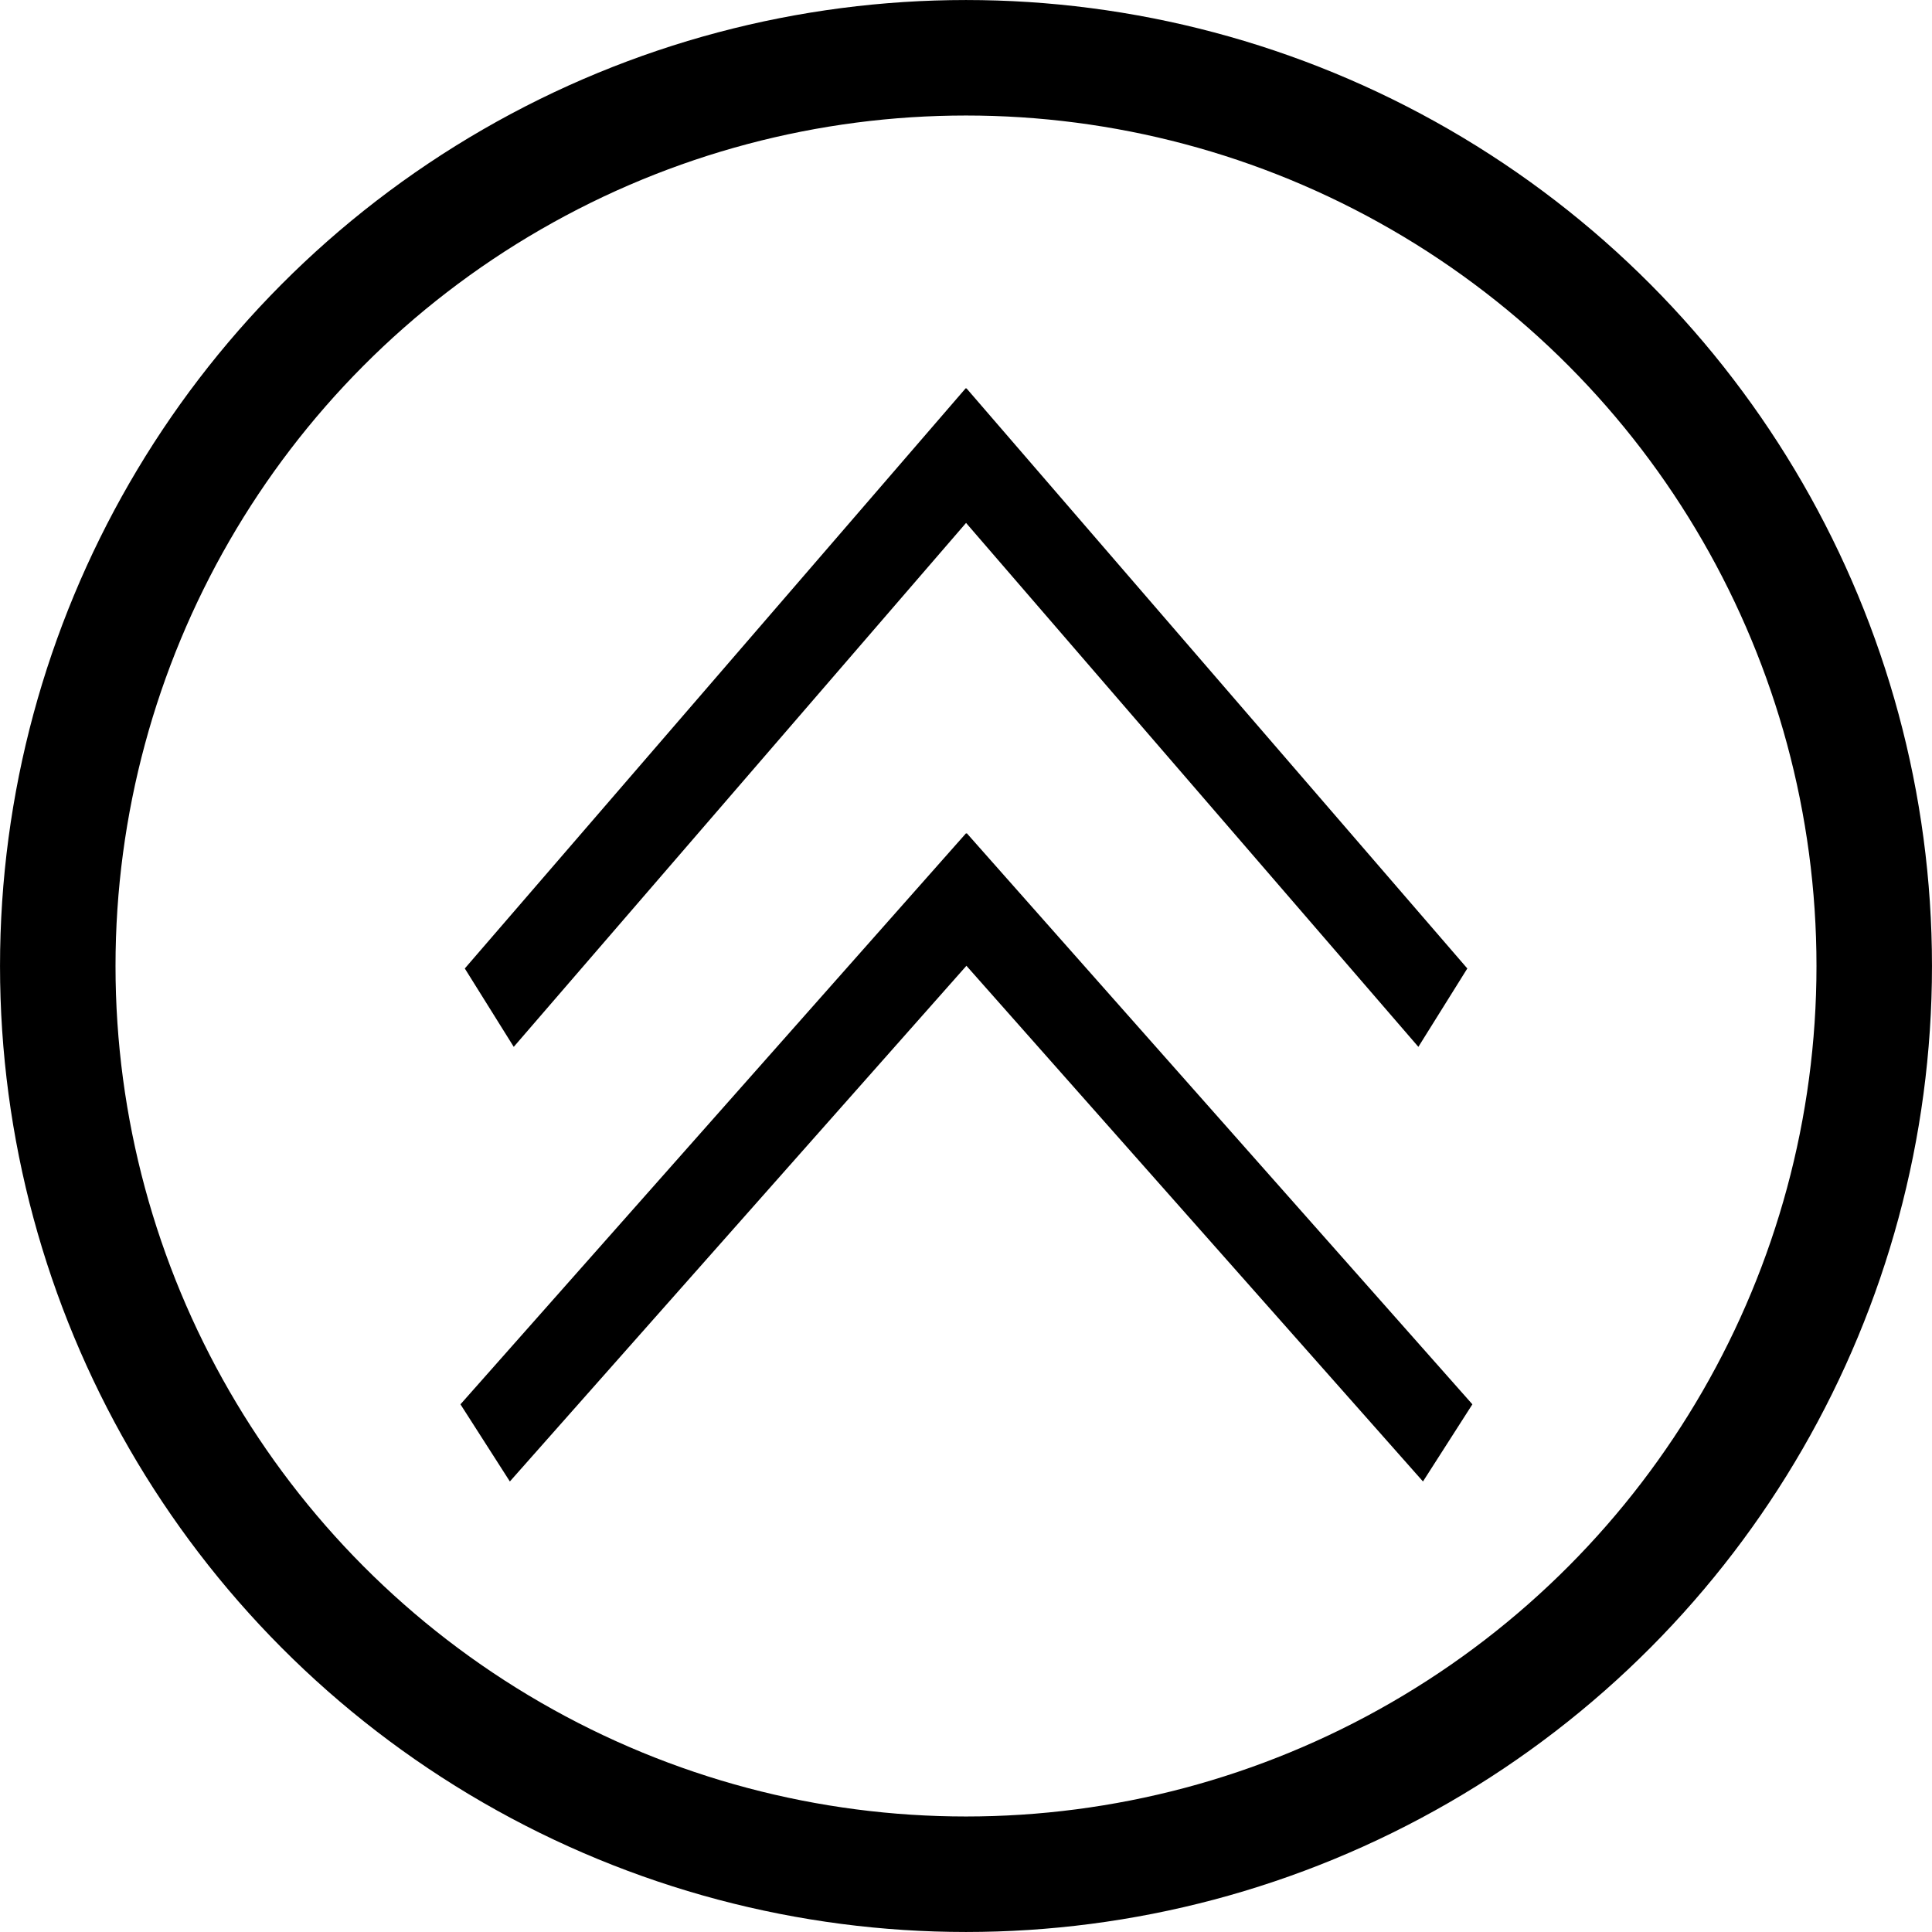 <?xml version="1.0" encoding="UTF-8" standalone="no"?>
<!-- Created with Inkscape (http://www.inkscape.org/) -->

<svg
   width="50mm"
   height="50mm"
   viewBox="0 0 50 50"
   version="1.1"
   id="svg1"
   xml:space="preserve"
   inkscape:version="1.3 (0e150ed6c4, 2023-07-21)"
   sodipodi:docname="upgrades.svg"
   xmlns:inkscape="http://www.inkscape.org/namespaces/inkscape"
   xmlns:sodipodi="http://sodipodi.sourceforge.net/DTD/sodipodi-0.dtd"
   xmlns="http://www.w3.org/2000/svg"
   xmlns:svg="http://www.w3.org/2000/svg"><sodipodi:namedview
     id="namedview1"
     pagecolor="#ffffff"
     bordercolor="#000000"
     borderopacity="0.25"
     inkscape:showpageshadow="false"
     inkscape:pageopacity="0.0"
     inkscape:pagecheckerboard="0"
     inkscape:deskcolor="#d1d1d1"
     inkscape:document-units="mm"
     showborder="false"
     borderlayer="true"
     inkscape:zoom="2.8284271"
     inkscape:cx="108.36411"
     inkscape:cy="73.008775"
     inkscape:window-width="2560"
     inkscape:window-height="1355"
     inkscape:window-x="0"
     inkscape:window-y="0"
     inkscape:window-maximized="1"
     inkscape:current-layer="layer1" /><defs
     id="defs1" /><g
     inkscape:groupmode="layer"
     id="layer4"
     inkscape:label="Background"
     style="display:none"><g
       style="opacity:1;fill:none;fill-rule:nonzero;stroke:none;stroke-width:0;stroke-linecap:butt;stroke-linejoin:miter;stroke-miterlimit:10;stroke-dasharray:none"
       transform="matrix(0.328,0,0,0.328,10.261,7.402)"
       id="g2">&#10;	<path
   d="m 45,2.227 c -0.79,0 -1.58,0.316 -2.162,0.947 l -42.04,45.61 c -1.129,1.225 -1.051,3.132 0.174,4.261 l 4.263,3.93 c 1.225,1.129 3.132,1.051 4.261,-0.173 l 34.474,-37.4 c 0.277,-0.301 0.654,-0.451 1.03,-0.451 0.376,0 0.753,0.15 1.03,0.451 l 34.474,37.4 c 1.129,1.225 3.036,1.302 4.261,0.173 l 4.263,-3.93 c 1.225,-1.129 1.302,-3.037 0.174,-4.261 L 47.162,3.175 C 46.58,2.543 45.79,2.227 45,2.227 Z"
   style="opacity:1;fill:#000000;fill-rule:nonzero;stroke:none;stroke-width:1;stroke-linecap:butt;stroke-linejoin:miter;stroke-miterlimit:10;stroke-dasharray:none"
   stroke-linecap="round"
   id="path1" />&#10;	<path
   d="m 45,32.227 c -0.79,0 -1.58,0.316 -2.162,0.947 l -42.04,45.61 c -1.129,1.225 -1.051,3.132 0.174,4.261 l 4.263,3.93 c 1.225,1.129 3.132,1.051 4.261,-0.173 l 34.474,-37.4 c 0.277,-0.301 0.654,-0.451 1.03,-0.451 0.376,0 0.753,0.15 1.03,0.451 l 34.474,37.4 c 1.129,1.225 3.036,1.302 4.261,0.173 l 4.263,-3.93 c 1.225,-1.129 1.302,-3.037 0.174,-4.261 L 47.162,33.175 C 46.58,32.543 45.79,32.227 45,32.227 Z"
   style="opacity:1;fill:#000000;fill-rule:nonzero;stroke:none;stroke-width:1;stroke-linecap:butt;stroke-linejoin:miter;stroke-miterlimit:10;stroke-dasharray:none"
   stroke-linecap="round"
   id="path2" />&#10;</g></g><g
     inkscape:label="Layer 1"
     inkscape:groupmode="layer"
     id="layer1"><circle
       style="opacity:1;fill:none;fill-opacity:1;stroke:#000000;stroke-width:2.989;stroke-dasharray:none;stroke-opacity:1"
       id="path6"
       cx="25"
       cy="25"
       r="23.505" /><g
       id="g8"
       style="stroke-width:2.5;stroke-dasharray:none"
       transform="matrix(0.746,0,0,1.016,6.519,0.981)"><path
         style="opacity:1;fill:none;fill-opacity:1;stroke:#000000;stroke-width:2.621;stroke-dasharray:none;stroke-opacity:1"
         d="M 25.614,9.921 8.235,24.702"
         id="path7" /><path
         style="fill:none;fill-opacity:1;stroke:#000000;stroke-width:2.621;stroke-dasharray:none;stroke-opacity:1"
         d="M 23.937,9.921 41.316,24.702"
         id="path7-2" /></g><g
       id="g8-1"
       style="stroke-width:2.5;stroke-dasharray:none"
       transform="matrix(0.753,0,0,1,6.355,12.64)"><path
         style="opacity:1;fill:none;fill-opacity:1;stroke:#000000;stroke-width:2.621;stroke-dasharray:none;stroke-opacity:1"
         d="M 25.614,9.921 8.235,24.702"
         id="path7-8" /><path
         style="fill:none;fill-opacity:1;stroke:#000000;stroke-width:2.621;stroke-dasharray:none;stroke-opacity:1"
         d="M 23.937,9.921 41.316,24.702"
         id="path7-2-7" /></g></g></svg>
